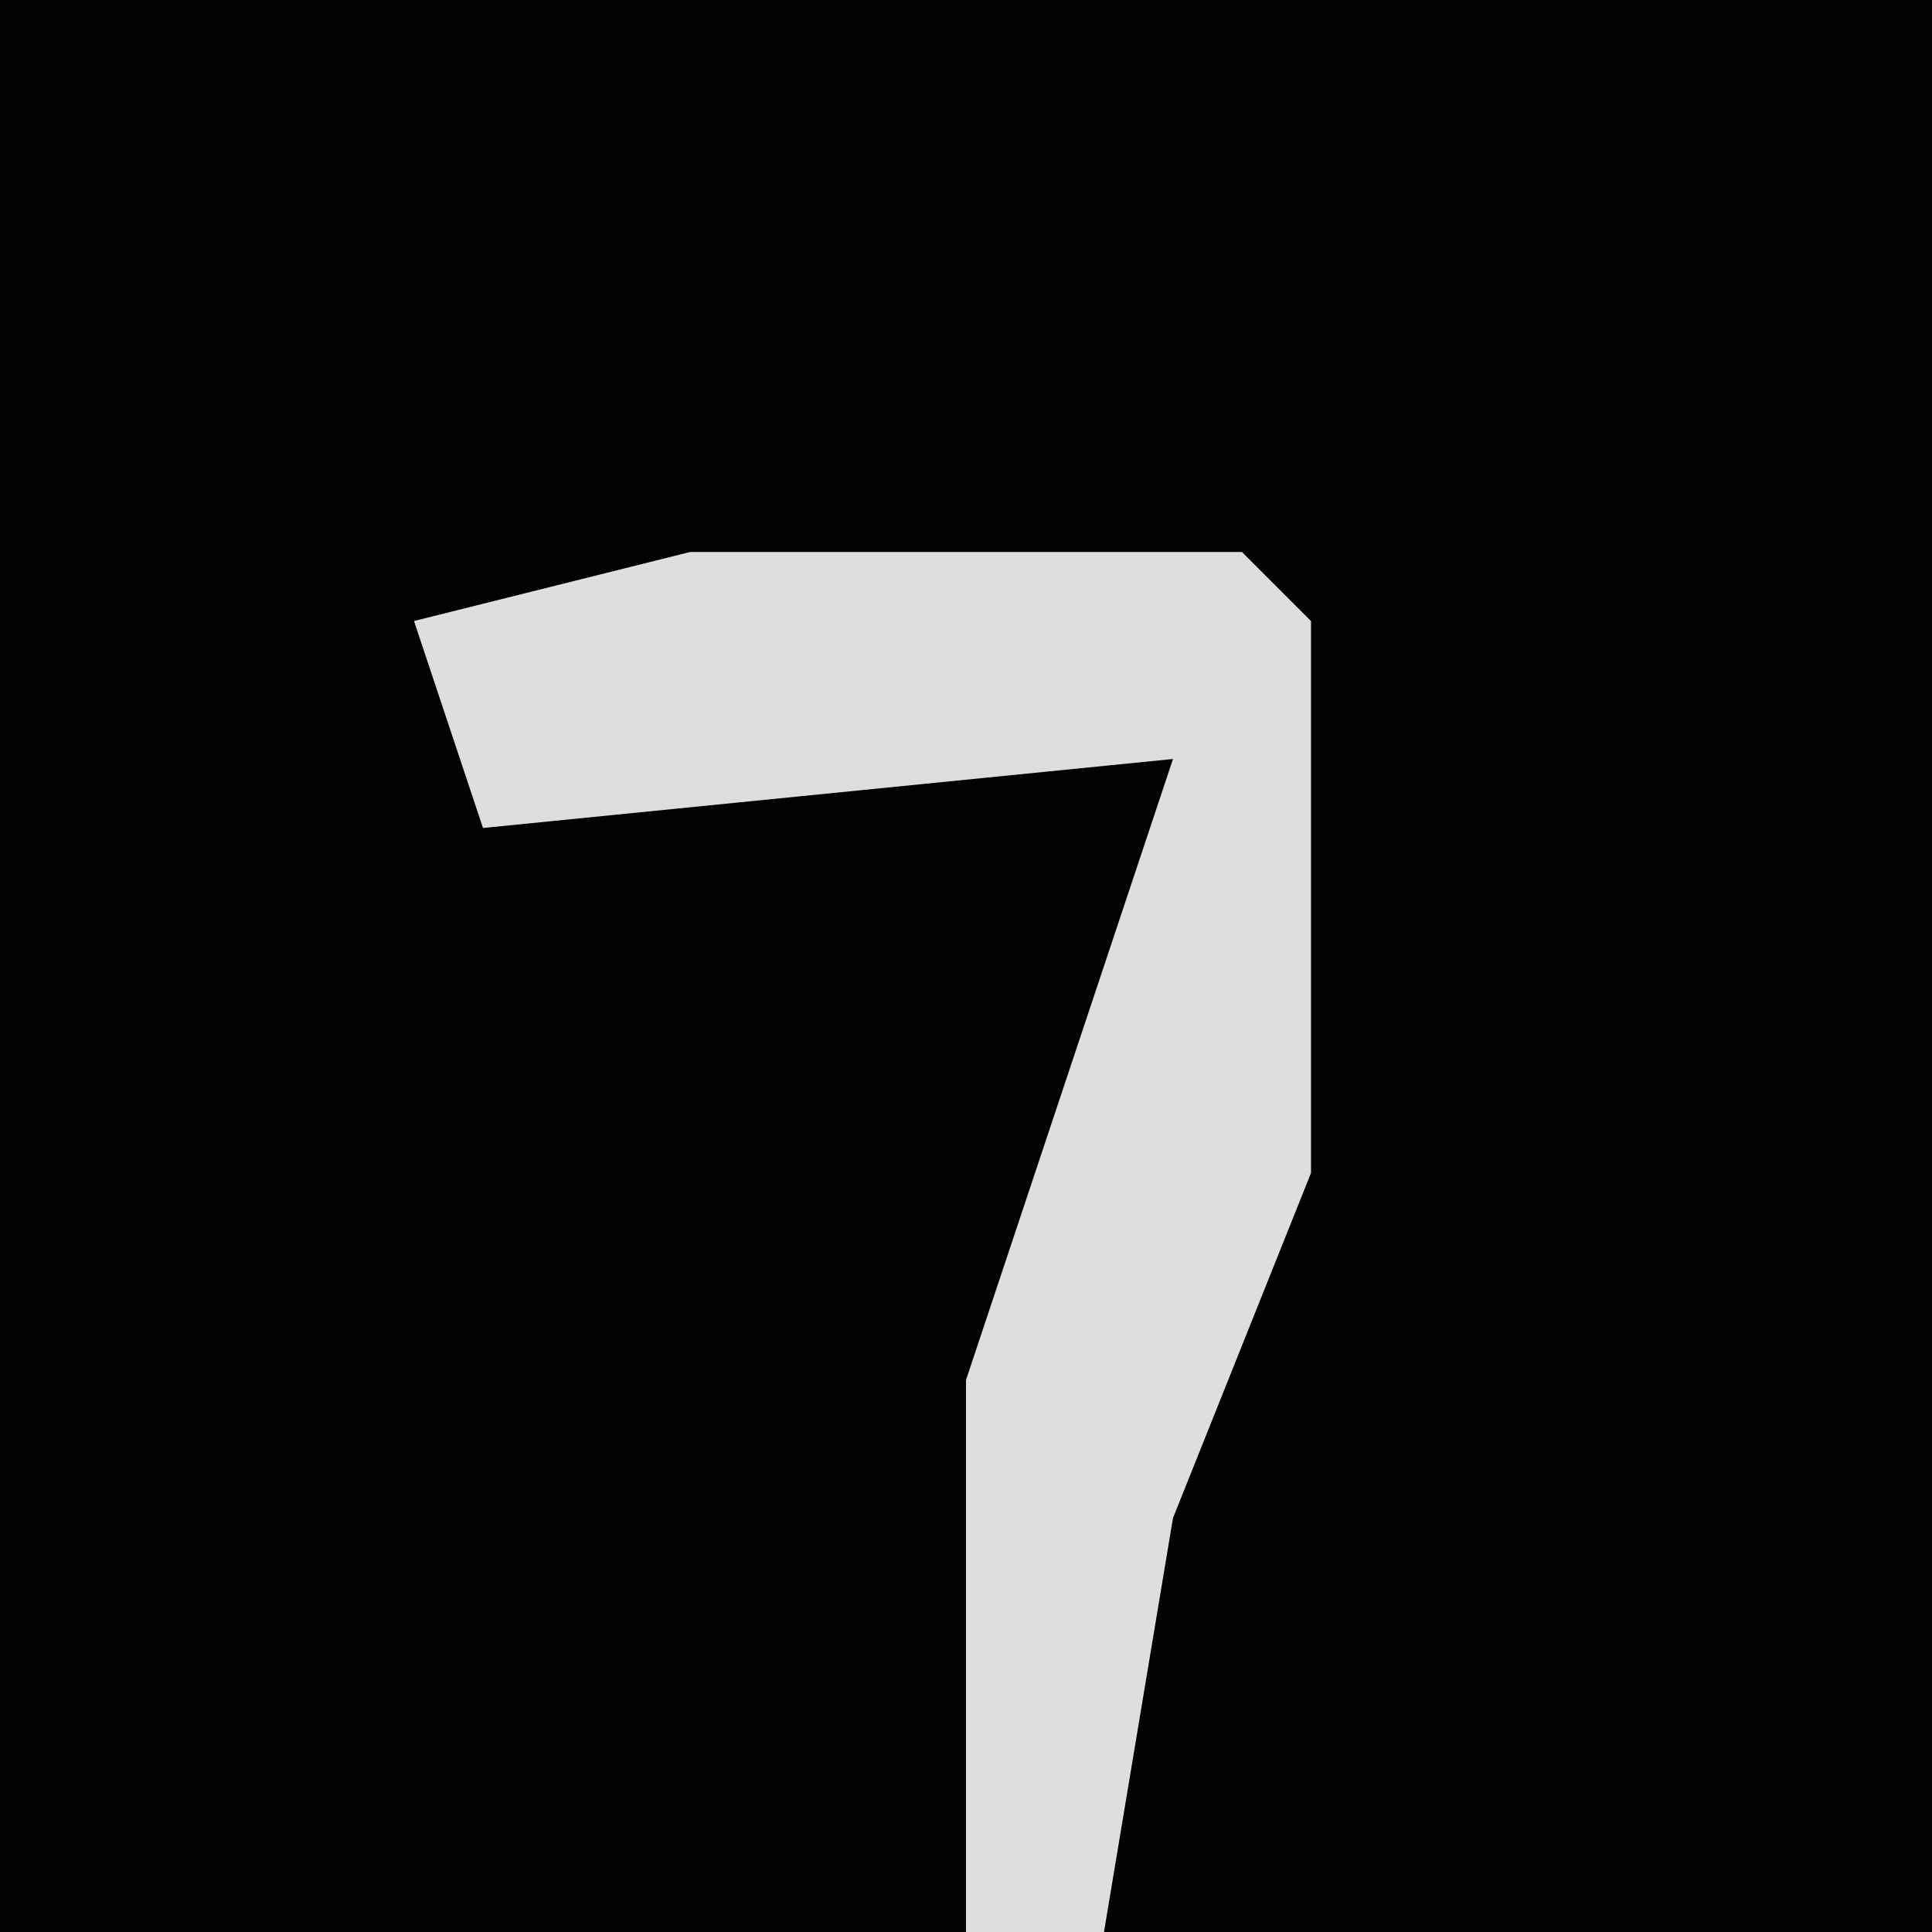 <?xml version="1.0" encoding="UTF-8"?>
<svg version="1.1" xmlns="http://www.w3.org/2000/svg" width="28" height="28">
<path d="M0,0 L28,0 L28,28 L0,28 Z " fill="#020202" transform="translate(0,0)"/>
<path d="M0,0 L8,0 L9,1 L9,9 L7,14 L6,20 L4,20 L4,12 L7,3 L-3,4 L-4,1 Z " fill="#DEDEDE" transform="translate(10,8)"/>
</svg>
